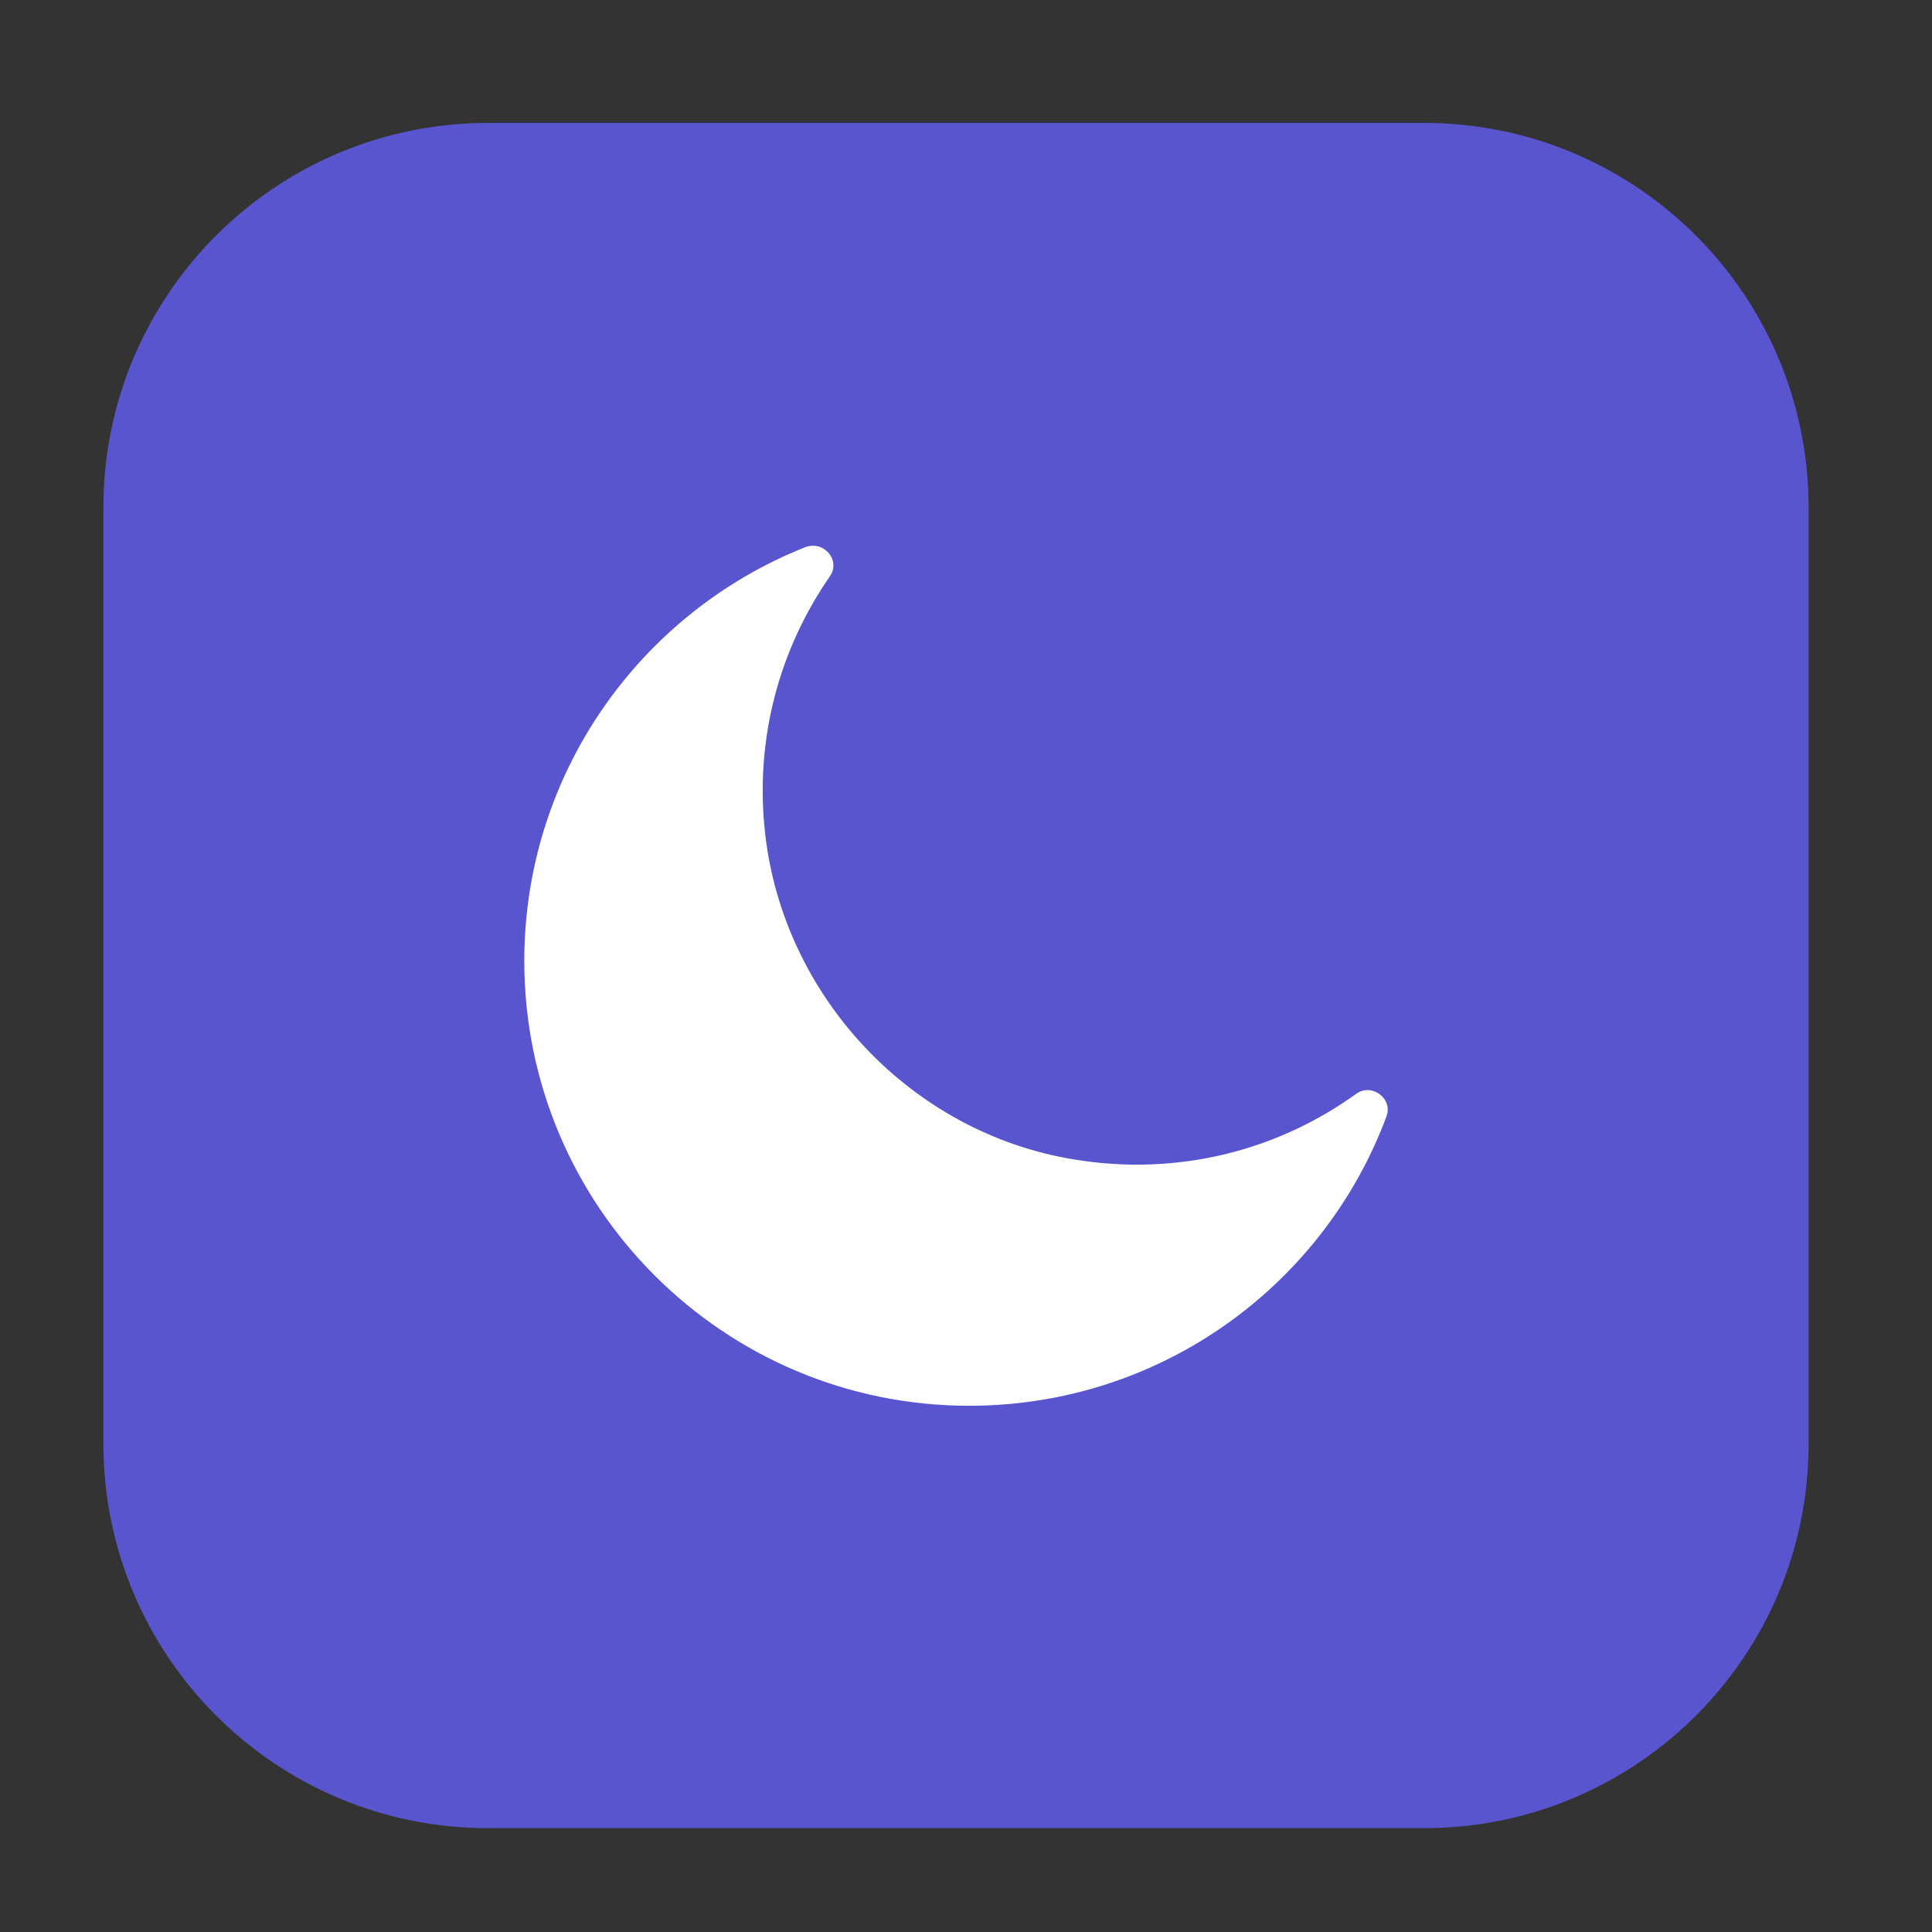 <svg class="svg-icon" style="width: 1em; height: 1em;vertical-align: middle;fill: currentColor;overflow: hidden;" viewBox="0 0 1024 1024" version="1.1" xmlns="http://www.w3.org/2000/svg"><rect x="0" y="0" width="1024" height="1024" fill="#333333" stroke="none"/><path d="M754.816 968.96H258.688c-112.64 0-203.904-91.264-203.904-203.904V269.056c0-112.64 91.264-203.904 203.904-203.904h496c112.64 0 203.904 91.264 203.904 203.904v496c0.128 112.64-91.264 203.904-203.776 203.904z" fill="#5855CE" /><path d="M718.848 579.712c8.192-5.888 19.584 2.56 16 12.032-33.28 89.472-119.68 153.344-221.184 153.344-130.048 0-235.776-105.472-235.776-235.776 0-99.456 61.696-184.704 148.864-219.264 9.856-3.84 19.072 6.912 13.056 15.488-26.24 37.888-39.936 85.248-34.304 135.936 9.6 86.784 77.44 158.976 163.712 173.056 55.936 9.216 108.672-5.248 149.632-34.816z" fill="#FFFFFF" /></svg>